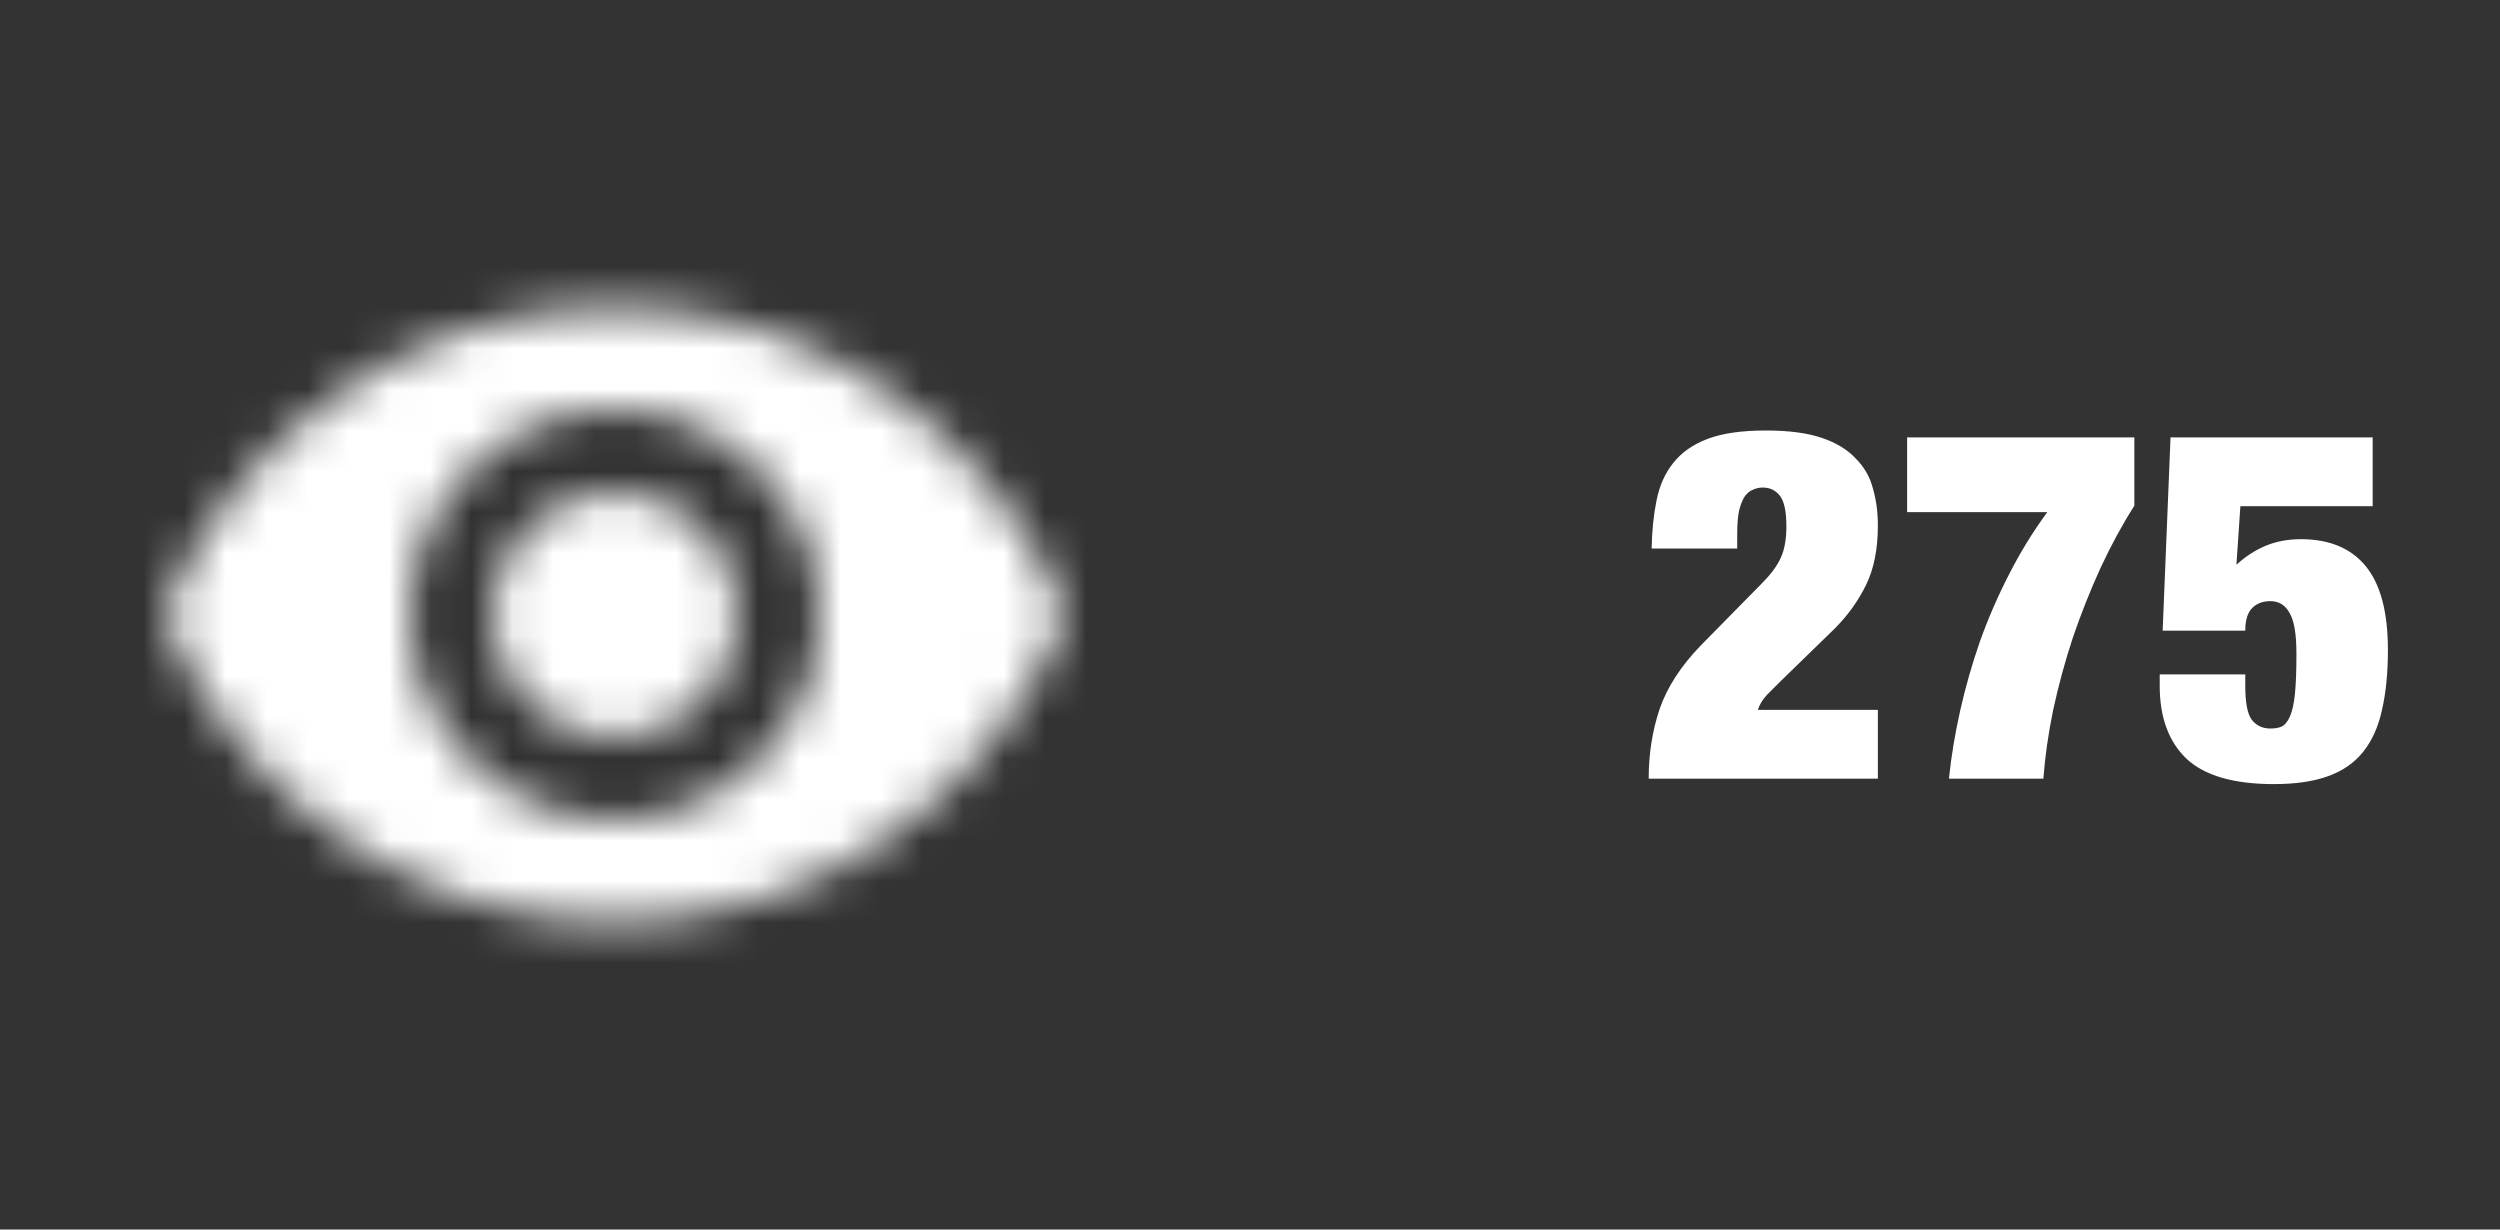 <svg width="61" height="30" viewBox="0 0 61 30" fill="none" xmlns="http://www.w3.org/2000/svg">
<rect x="0" y="0" width="61" height="30" fill="#333333" stroke="none"/>
<path d="M40.3 13.384H42.388V13.024C42.388 12.784 42.404 12.592 42.436 12.448C42.476 12.296 42.524 12.18 42.58 12.1C42.644 12.02 42.712 11.968 42.784 11.944C42.856 11.912 42.932 11.896 43.012 11.896C43.188 11.896 43.328 11.964 43.432 12.1C43.536 12.236 43.588 12.484 43.588 12.844C43.588 13.164 43.54 13.424 43.444 13.624C43.356 13.816 43.204 14.02 42.988 14.236L41.5 15.748C41.012 16.252 40.676 16.772 40.492 17.308C40.316 17.836 40.228 18.4 40.228 19H45.82V17.32H42.892C42.932 17.192 43.008 17.068 43.12 16.948C43.24 16.828 43.348 16.72 43.444 16.624L44.764 15.34C45.084 15.02 45.34 14.664 45.532 14.272C45.724 13.88 45.82 13.396 45.82 12.82C45.82 12.5 45.78 12.2 45.7 11.92C45.628 11.64 45.488 11.396 45.28 11.188C45.08 10.972 44.804 10.804 44.452 10.684C44.1 10.564 43.644 10.504 43.084 10.504C42.5 10.504 42.028 10.572 41.668 10.708C41.308 10.844 41.028 11.04 40.828 11.296C40.628 11.544 40.492 11.848 40.42 12.208C40.348 12.56 40.308 12.952 40.3 13.384ZM46.534 10.672V12.496H49.954C49.602 12.976 49.29 13.484 49.018 14.02C48.746 14.548 48.51 15.092 48.31 15.652C48.118 16.204 47.958 16.764 47.83 17.332C47.702 17.9 47.61 18.456 47.554 19H49.858C49.898 18.464 49.978 17.904 50.098 17.32C50.226 16.728 50.386 16.14 50.578 15.556C50.778 14.972 51.002 14.408 51.25 13.864C51.506 13.312 51.782 12.804 52.078 12.34V10.672H46.534ZM52.961 10.672L52.769 15.388H54.785C54.785 15.132 54.841 14.948 54.953 14.836C55.065 14.724 55.213 14.668 55.397 14.668C55.605 14.668 55.761 14.764 55.865 14.956C55.977 15.14 56.033 15.472 56.033 15.952C56.033 16.36 56.021 16.684 55.997 16.924C55.973 17.164 55.933 17.348 55.877 17.476C55.821 17.604 55.753 17.688 55.673 17.728C55.601 17.76 55.509 17.776 55.397 17.776C55.205 17.776 55.053 17.704 54.941 17.56C54.837 17.416 54.785 17.144 54.785 16.744V16.456H52.697V16.732C52.697 17.5 52.913 18.092 53.345 18.508C53.785 18.924 54.497 19.132 55.481 19.132C56.009 19.132 56.449 19.068 56.801 18.94C57.161 18.812 57.449 18.612 57.665 18.34C57.881 18.068 58.033 17.728 58.121 17.32C58.217 16.904 58.265 16.416 58.265 15.856C58.265 14.936 58.085 14.256 57.725 13.816C57.365 13.376 56.837 13.156 56.141 13.156C55.821 13.156 55.529 13.212 55.265 13.324C55.009 13.436 54.777 13.588 54.569 13.78L54.665 12.352H57.893V10.672H52.961Z" fill="white"/>
<mask id="mask0_2_71" style="mask-type:alpha" maskUnits="userSpaceOnUse" x="4" y="7" width="22" height="16">
<path fill-rule="evenodd" clip-rule="evenodd" d="M15 7.5C10 7.5 5.73 10.61 4 15C5.73 19.39 10 22.5 15 22.5C20 22.5 24.27 19.39 26 15C24.27 10.61 20 7.5 15 7.5ZM15 20C12.24 20 10 17.76 10 15C10 12.24 12.24 10 15 10C17.76 10 20 12.24 20 15C20 17.76 17.76 20 15 20ZM15 12C13.34 12 12 13.34 12 15C12 16.66 13.34 18 15 18C16.66 18 18 16.66 18 15C18 13.34 16.66 12 15 12Z" fill="white"/>
</mask>
<g mask="url(#mask0_2_71)">
<rect x="2" y="2" width="26" height="26" fill="white"/>
</g>
</svg>

